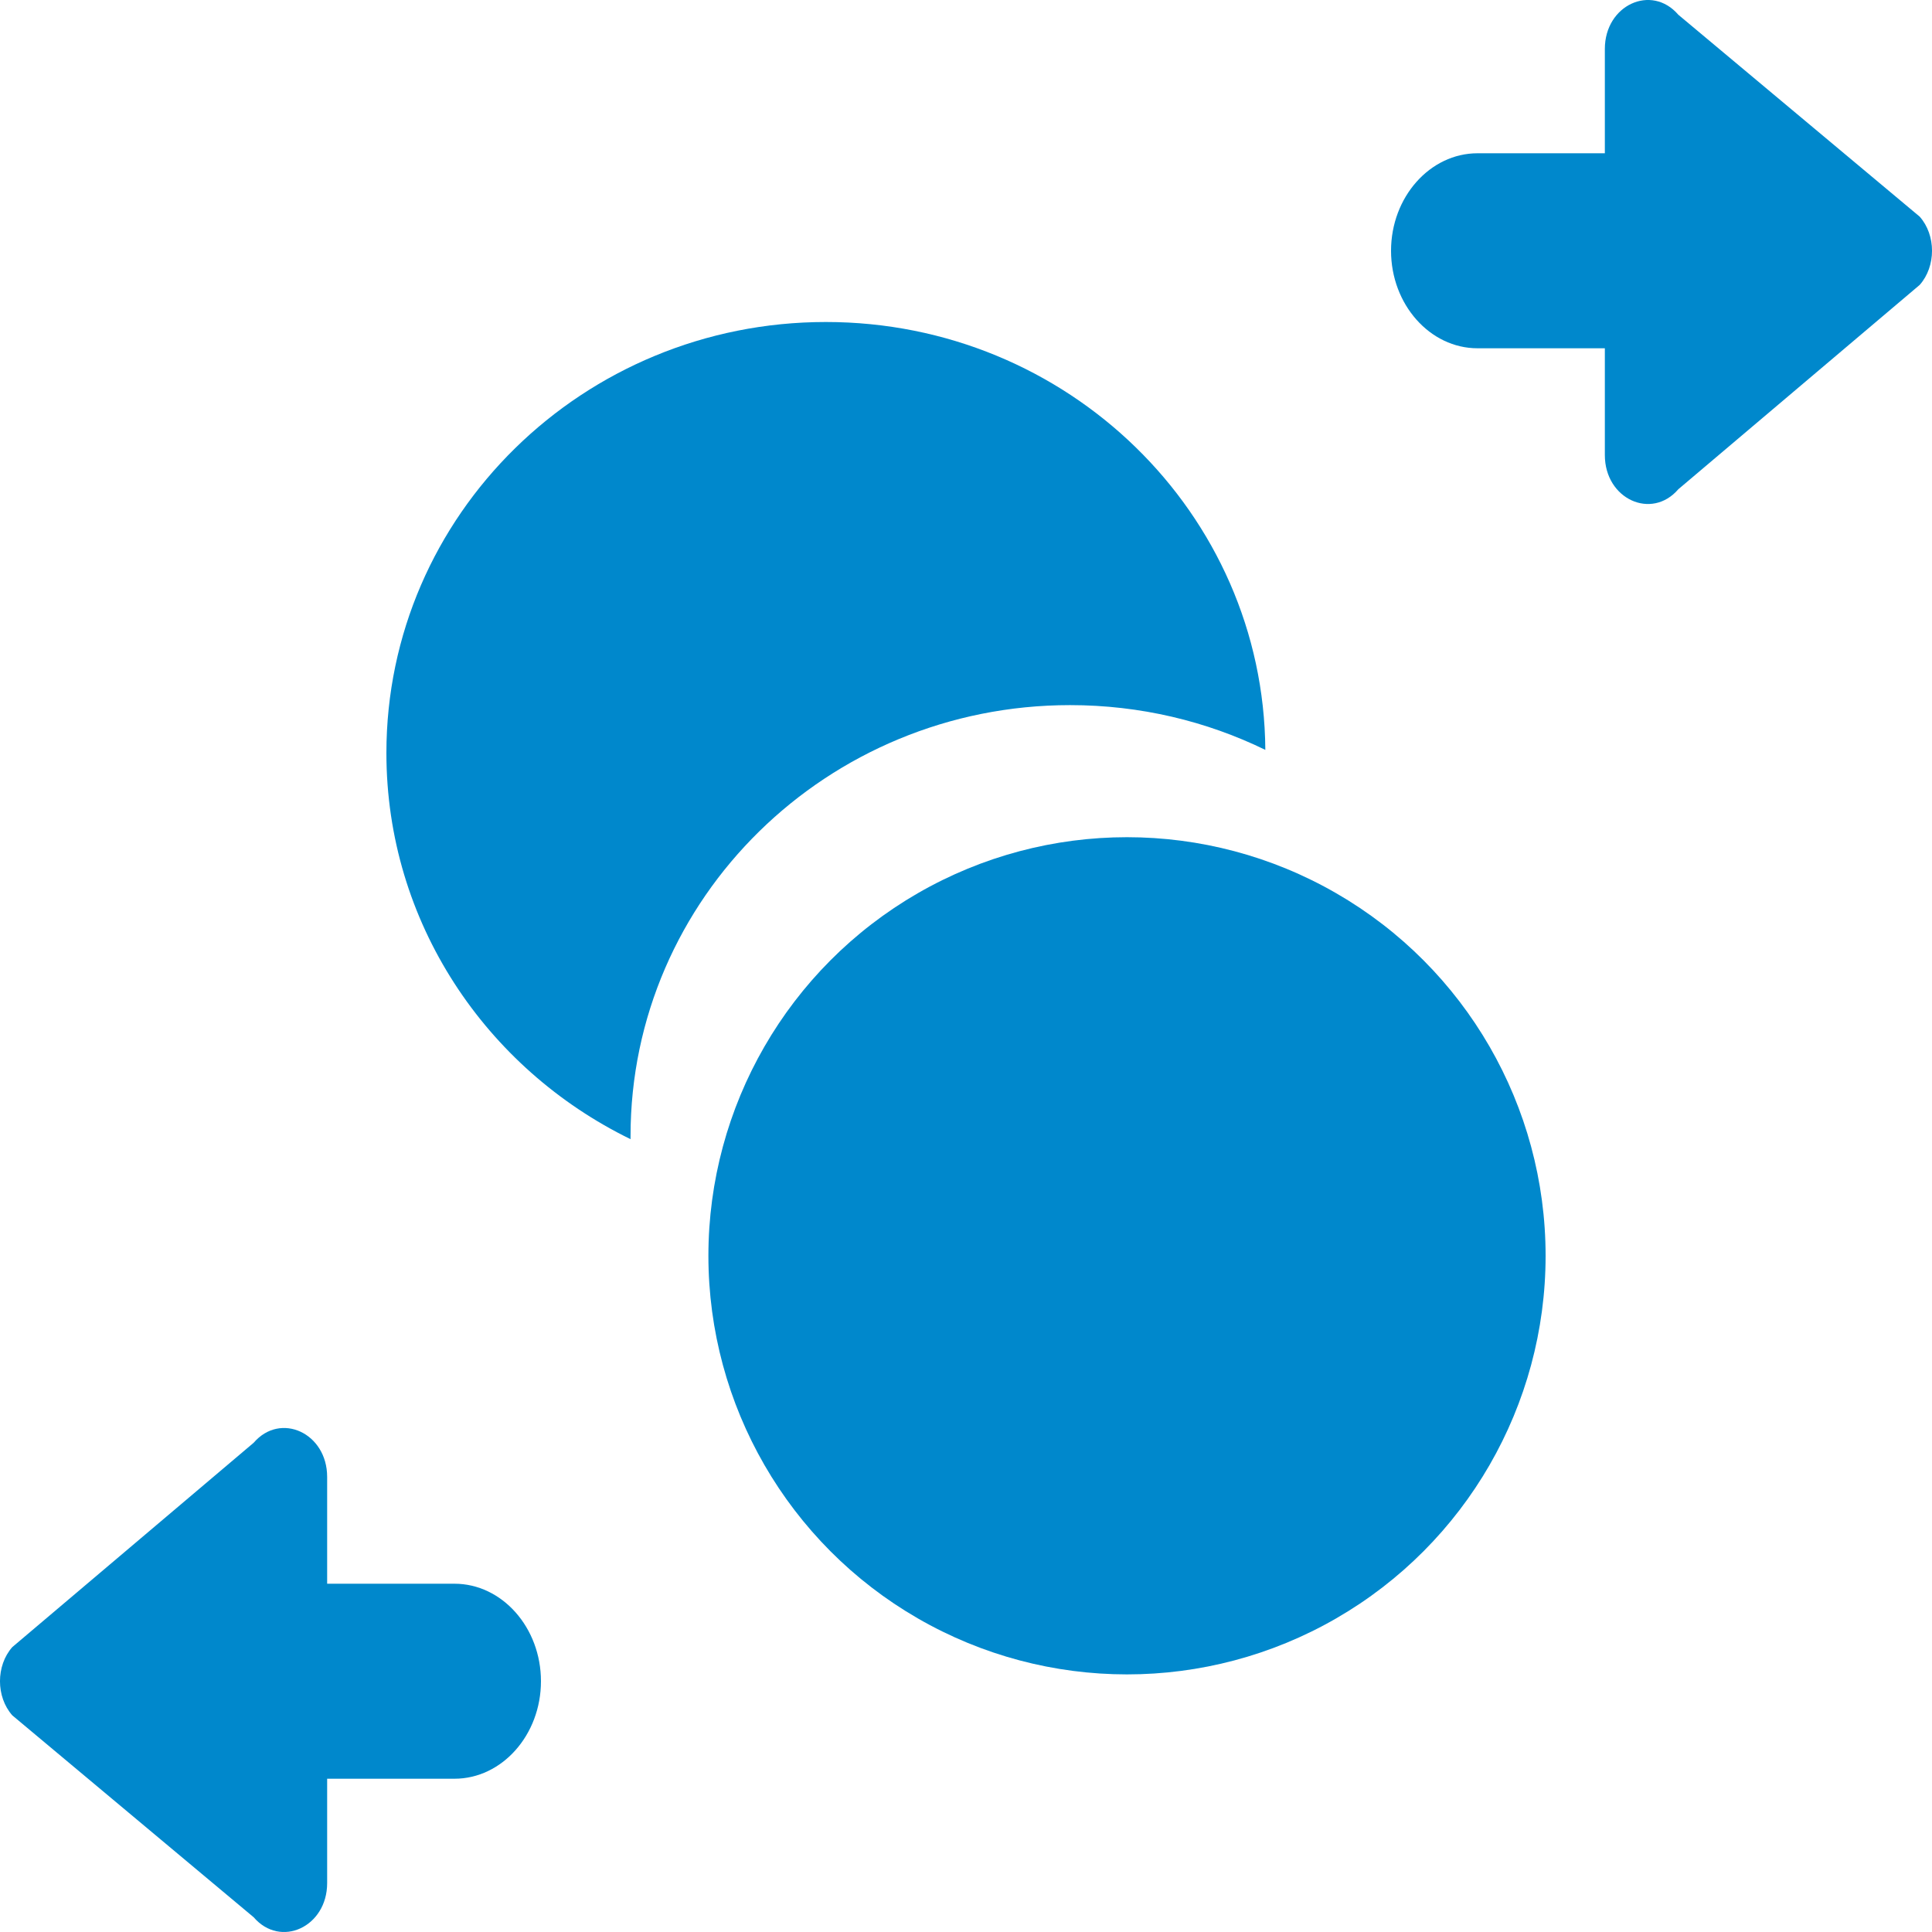 <svg width="30" height="30" viewBox="0 0 30 30" fill="none" xmlns="http://www.w3.org/2000/svg">
<path fill-rule="evenodd" clip-rule="evenodd" d="M19.648 11.644C18.735 11.199 17.705 10.949 16.616 10.949C12.847 10.949 9.791 13.945 9.791 17.641C9.791 17.657 9.791 17.673 9.791 17.689C7.544 16.593 6 14.32 6 11.692C6 7.996 9.055 5 12.824 5C16.577 5 19.622 7.97 19.648 11.644Z" fill="#0088CC"/>
<circle cx="17.5" cy="19.5" r="6.5" fill="#0088CC"/>
<path d="M29.809 3.364L26.061 0.229C25.645 -0.255 24.92 0.078 24.92 0.759L24.92 2.38L22.943 2.38C22.204 2.38 21.6 3.061 21.6 3.894C21.6 4.727 22.204 5.408 22.943 5.408L24.92 5.408L24.92 7.067C24.92 7.748 25.645 8.081 26.061 7.597L29.809 4.424C30.064 4.136 30.064 3.652 29.809 3.364Z" fill="#0088CC"/>
<path d="M0.191 26.636L3.939 29.771C4.355 30.255 5.08 29.922 5.08 29.241L5.08 27.62L7.057 27.62C7.796 27.62 8.4 26.939 8.4 26.106C8.4 25.273 7.796 24.592 7.057 24.592L5.08 24.592L5.08 22.933C5.08 22.252 4.355 21.919 3.939 22.403L0.191 25.576C-0.064 25.864 -0.064 26.348 0.191 26.636Z" fill="#0088CC"/>
</svg>
